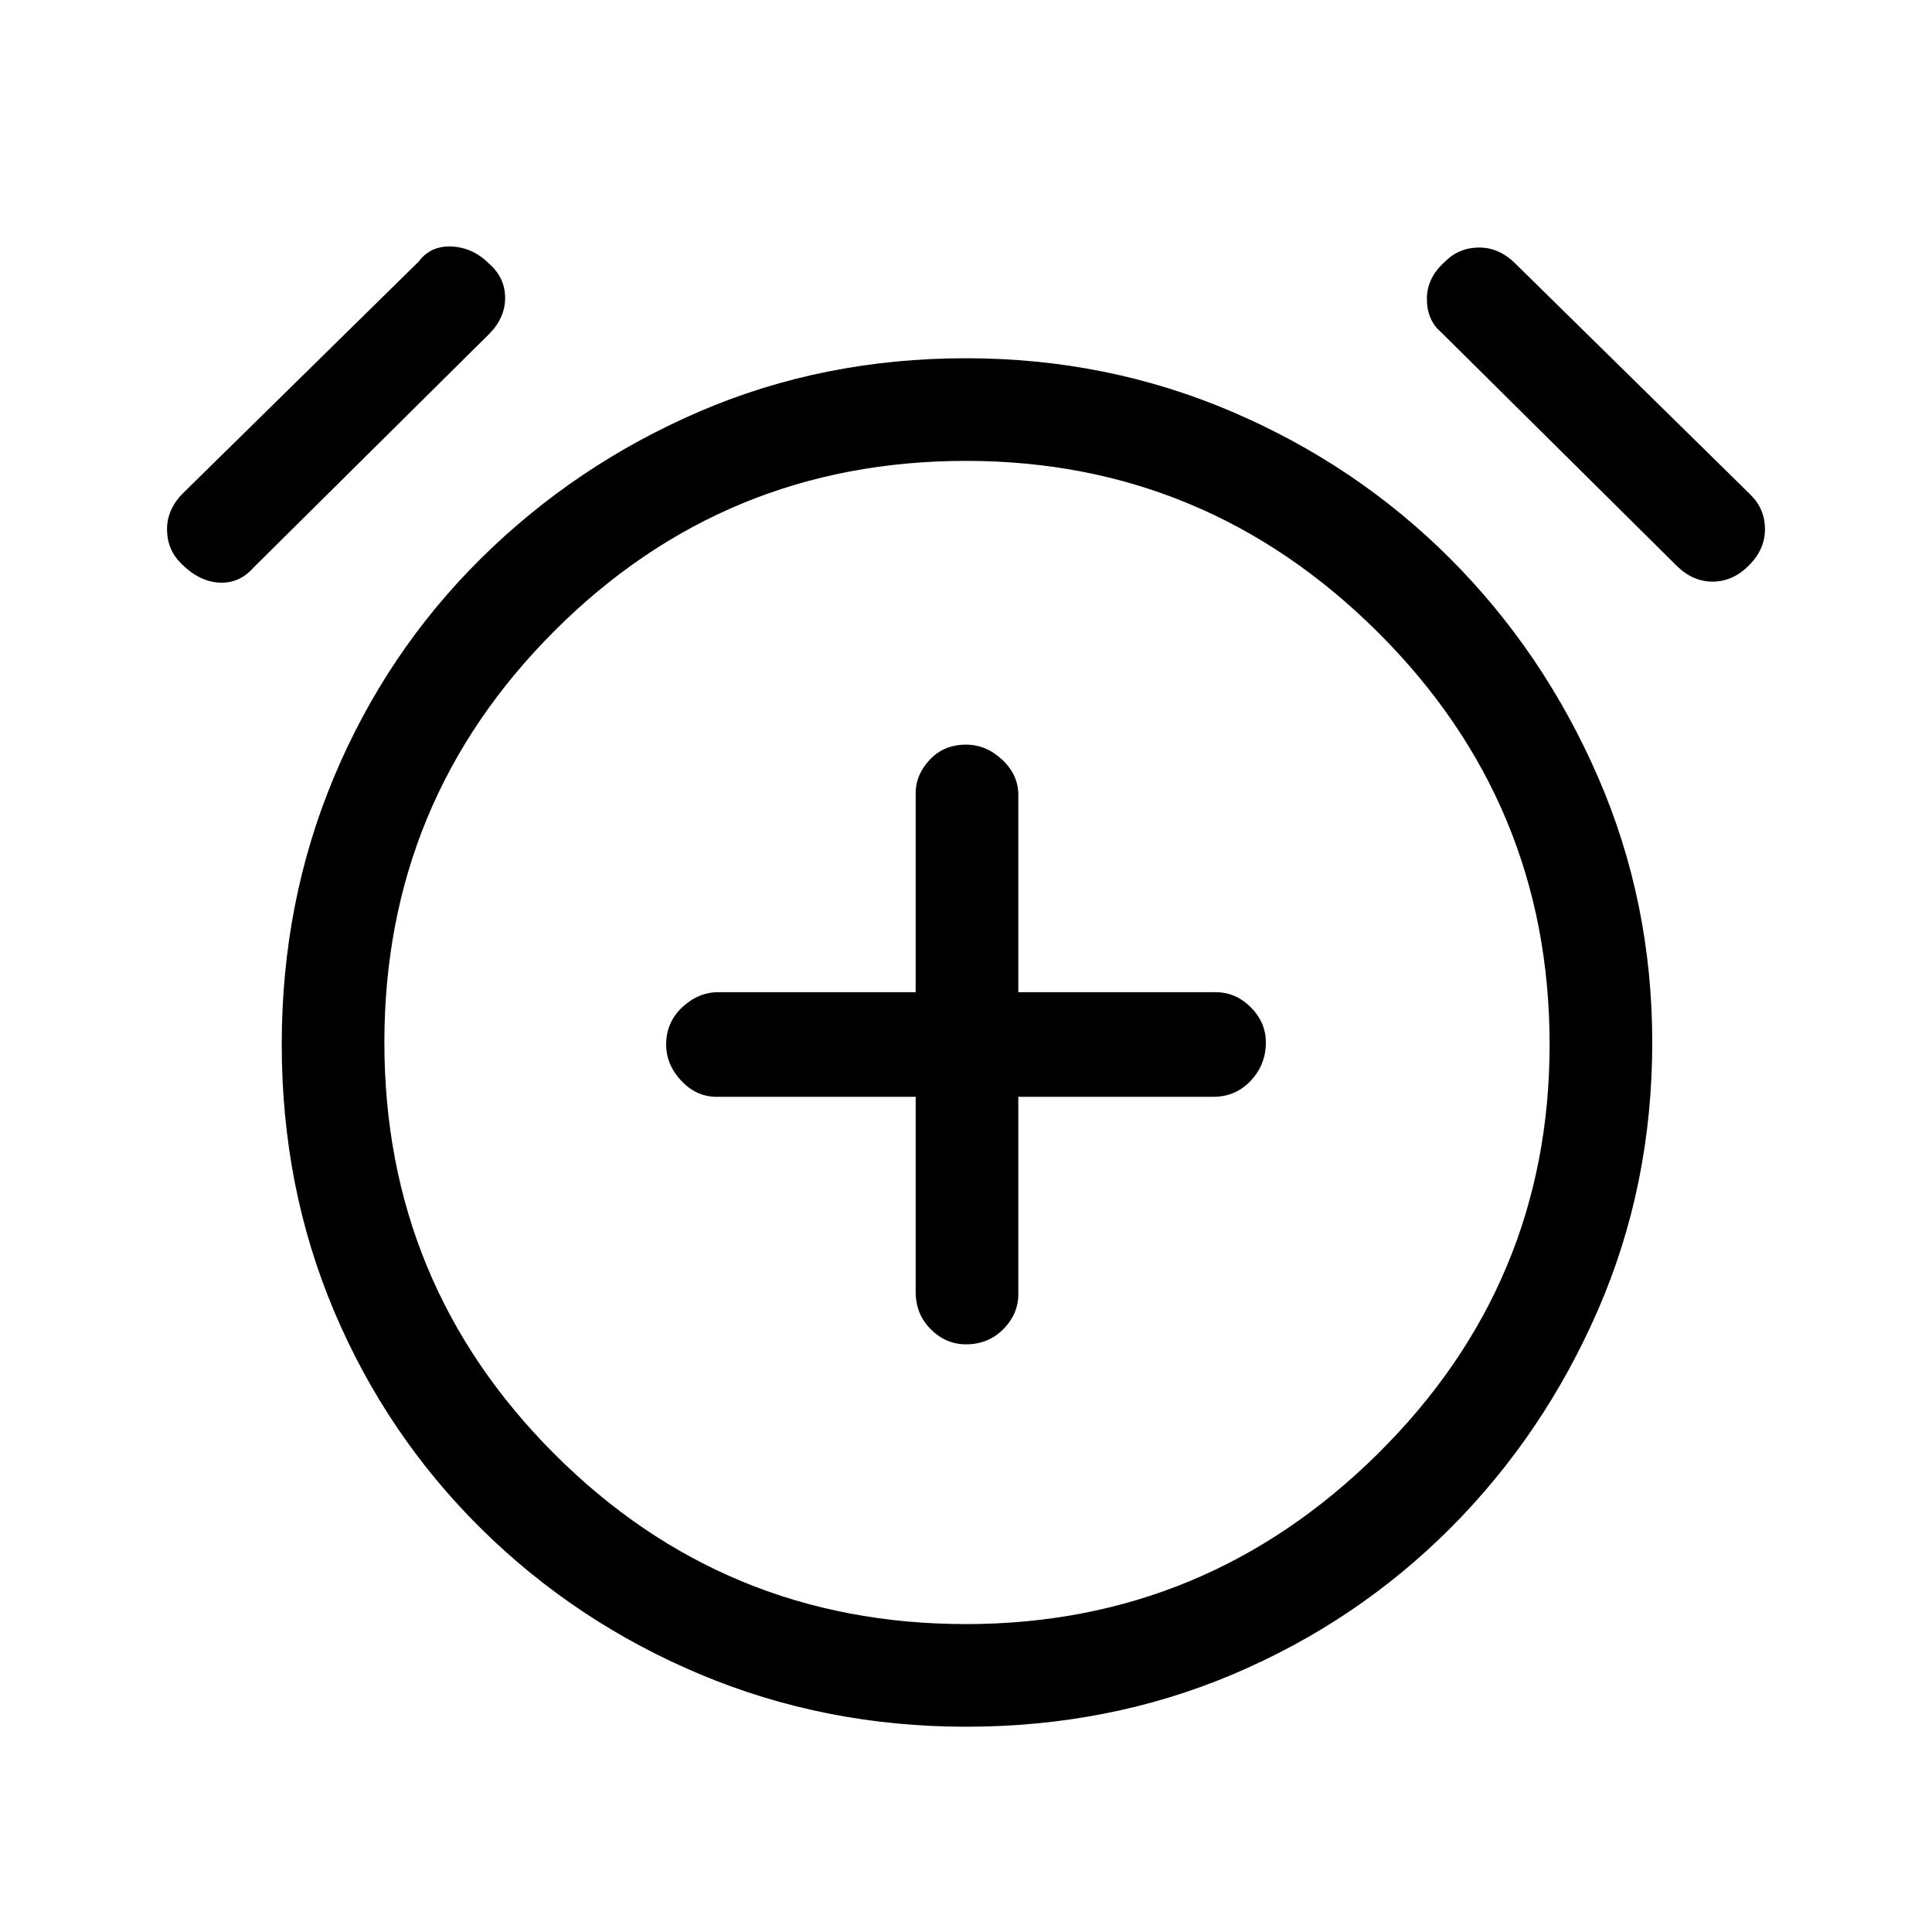 <svg xmlns="http://www.w3.org/2000/svg" height="40" width="40"><path d="M20 27.833q.458 0 .771-.312.312-.313.312-.729v-4.084h4.042q.458 0 .771-.333.312-.333.312-.792 0-.416-.312-.729-.313-.312-.729-.312h-4.084v-4.084q0-.416-.333-.729-.333-.312-.75-.312-.458 0-.75.312-.292.313-.292.688v4.125h-4.083q-.417 0-.75.312-.333.313-.333.771 0 .417.312.75.313.333.729.333h4.125v4.042q0 .458.313.771.312.312.729.312Zm0 7.917q-2.917 0-5.5-1.083-2.583-1.084-4.542-3.021-1.958-1.938-3.041-4.5-1.084-2.563-1.084-5.521 0-2.958 1.084-5.542Q8 13.5 9.958 11.562q1.959-1.937 4.521-3.041Q17.042 7.417 20 7.417q2.917 0 5.5 1.104t4.521 3.041q1.937 1.938 3.062 4.521 1.125 2.584 1.125 5.5 0 2.959-1.125 5.542-1.125 2.583-3.062 4.521-1.938 1.937-4.5 3.021Q22.958 35.75 20 35.75Zm0-14.125ZM5.25 11.75q-.292.333-.708.313-.417-.021-.792-.396-.292-.292-.292-.709 0-.416.334-.75l4.875-4.791q.25-.334.687-.313.438.021.771.354.333.292.333.709 0 .416-.333.75Zm29.458-.042-4.875-4.833q-.291-.25-.291-.687 0-.438.375-.771.291-.292.708-.292t.75.333l4.875 4.792q.292.292.292.708 0 .417-.334.75-.333.334-.75.334-.416 0-.75-.334ZM20 33.625q4.958 0 8.521-3.521 3.562-3.521 3.562-8.479 0-5-3.562-8.542Q24.958 9.542 20 9.542q-5 0-8.521 3.521-3.521 3.52-3.521 8.52t3.521 8.521Q15 33.625 20 33.625Z"/></svg>